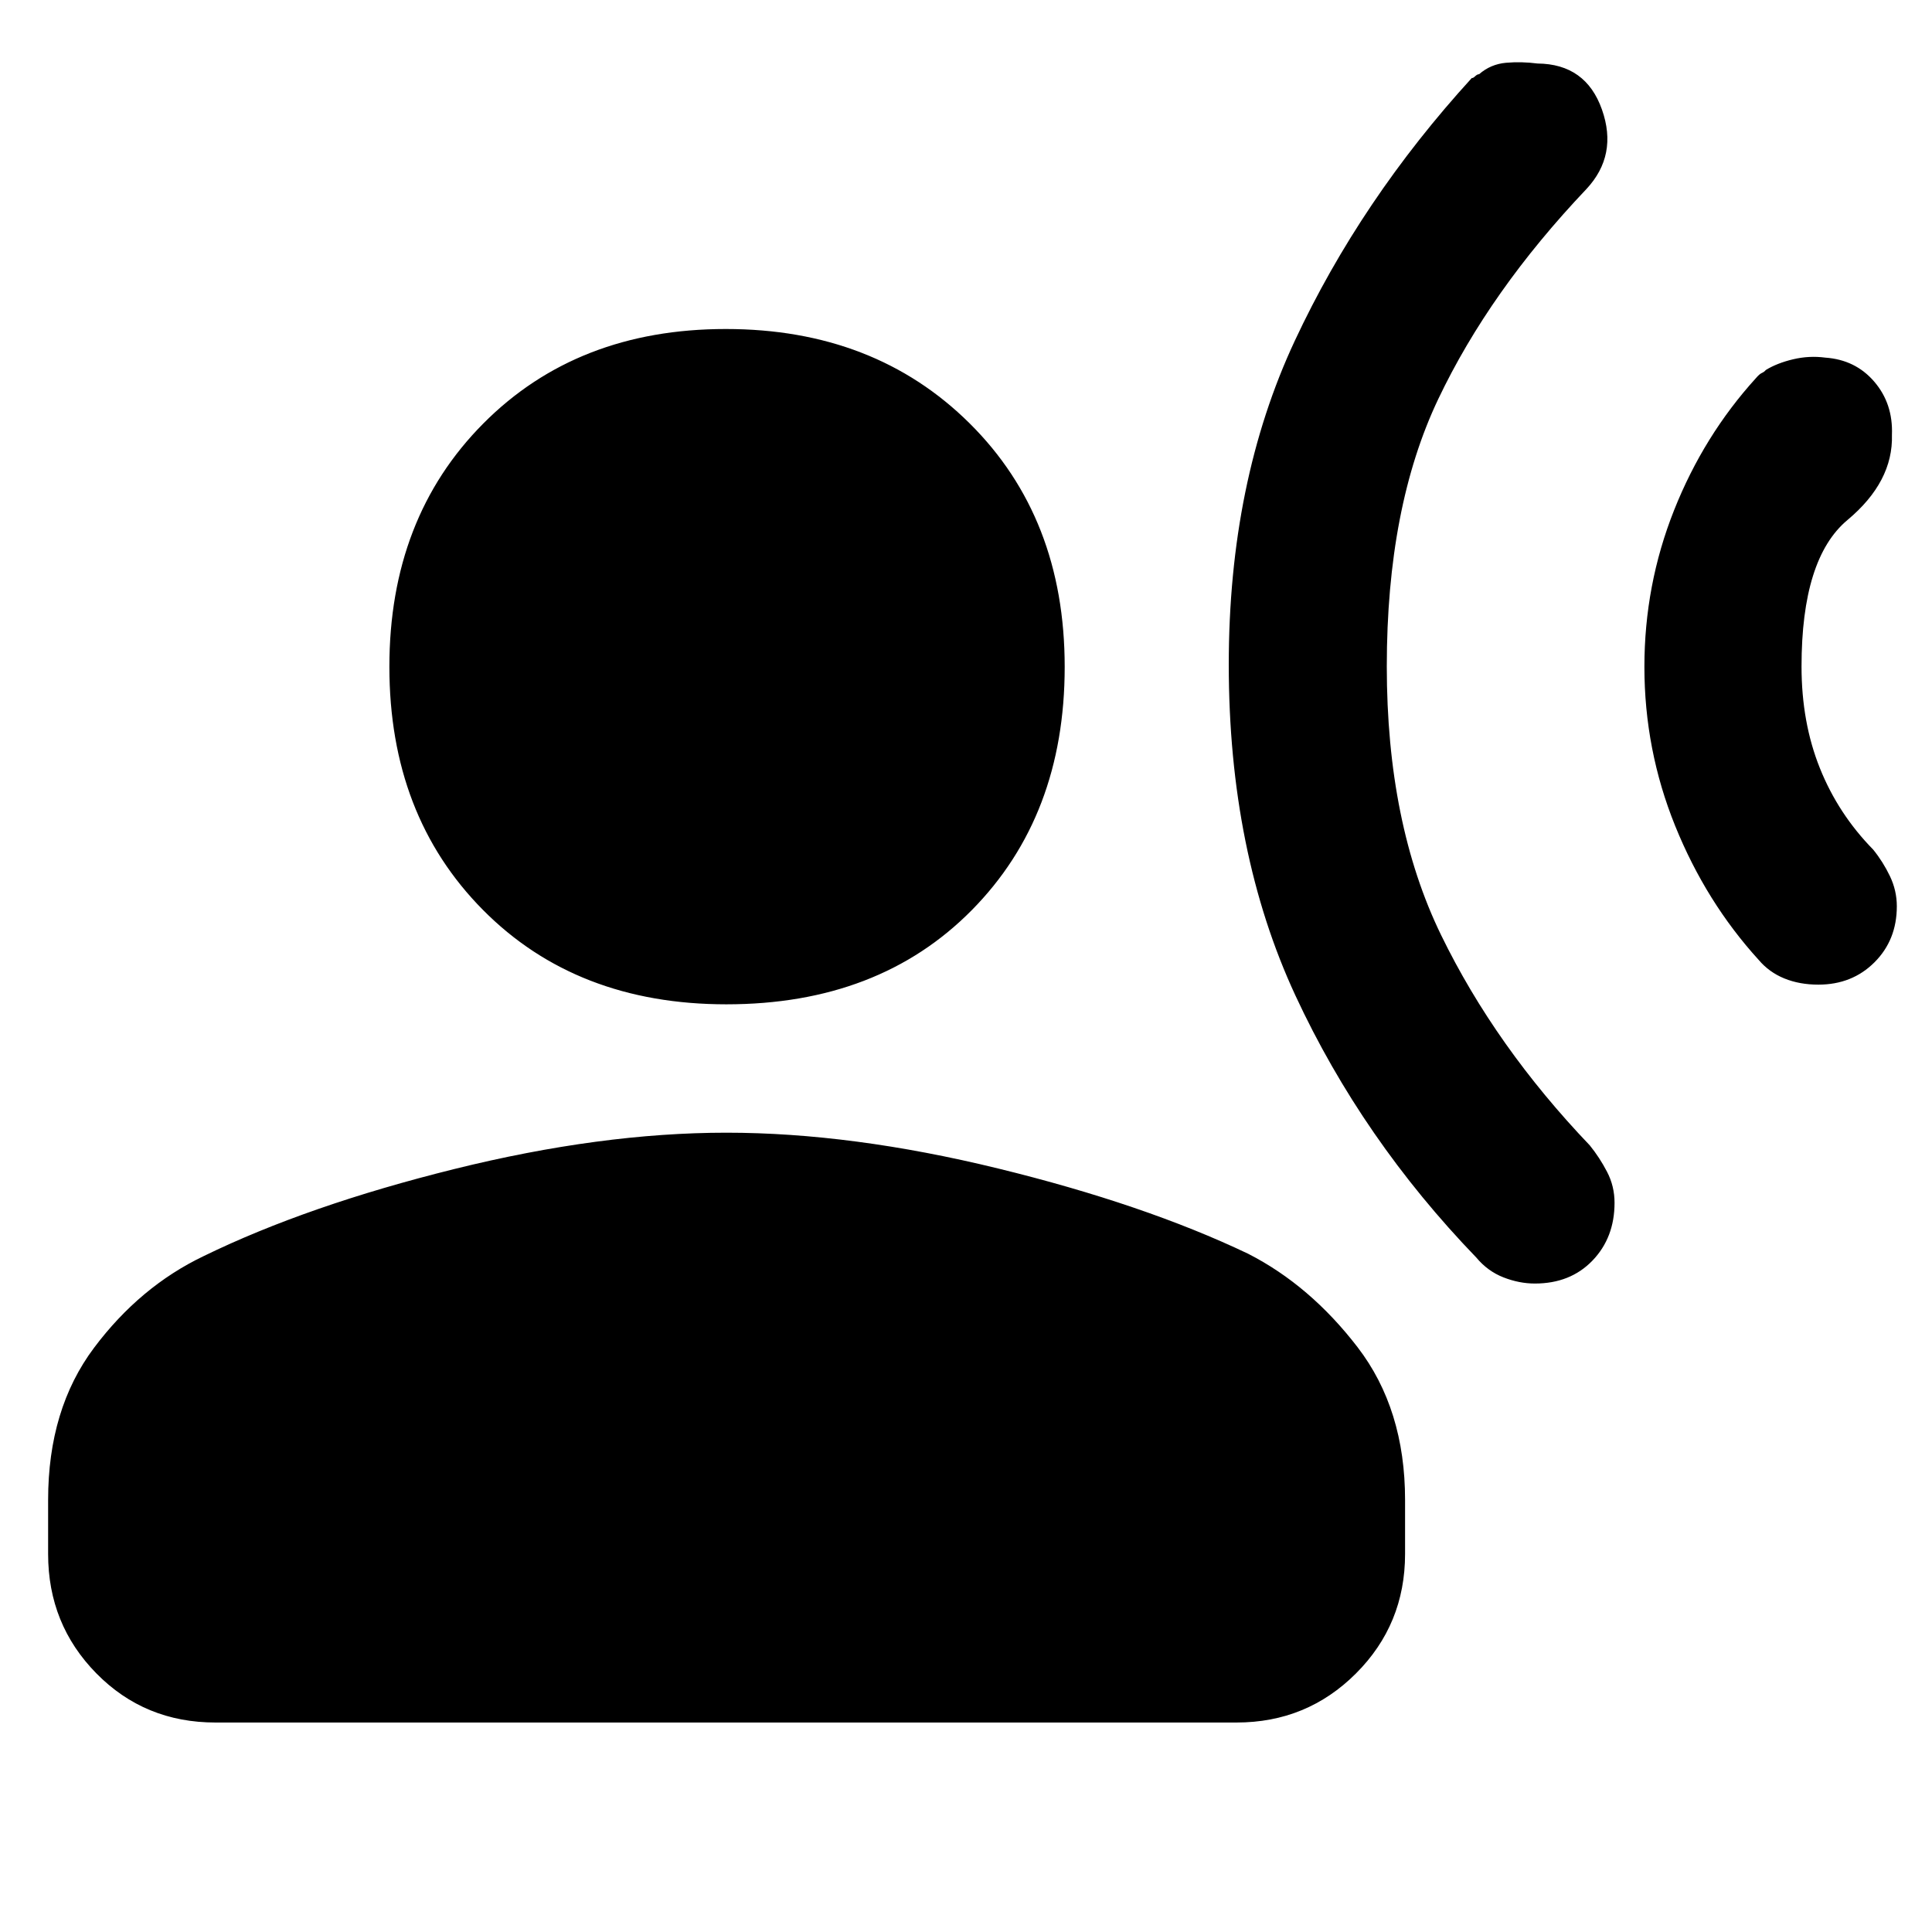 <svg xmlns="http://www.w3.org/2000/svg" height="48" viewBox="0 -960 960 960" width="48"><path d="M872.53-772.13q1.69-1.99 2.88-2.52 1.2-.52 2.04-1.52 5.64-3.44 13.57-5.31 7.94-1.88 15.94-.82 15 1.04 24.36 11.96 9.37 10.93 8.77 26.38.69 23.31-22.11 42.36-22.81 19.05-22.81 72.76 0 27.84 9.13 50.57 9.12 22.74 26.48 40.44 4.87 6 8.31 13.17 3.43 7.16 3.43 14.98 0 16.75-11.1 27.84-11.11 11.1-27.88 11.1-9.37 0-16.92-3.08-7.56-3.08-12.75-9.22-26.17-28.74-41.48-66.56-15.3-37.81-15.3-79.06 0-40.69 14.74-77.8t40.7-65.67ZM731.35-921.26q.51.21 1.61-.83 1.09-1.04 2-1.04 5.74-5 13.39-5.68 7.65-.67 15.65.37 24 .21 32 22.87t-7.74 39.53q-48.04 50.6-73.6 104.33-25.57 53.73-25.57 132.85 0 77.99 26.96 133.43 26.96 55.43 73.91 104.56 4.87 6 8.58 13.14 3.72 7.13 3.72 15.4 0 17.32-10.98 28.72-10.98 11.39-28.61 11.39-7.76 0-15.6-3.06-7.84-3.07-13.46-9.81-56.74-58.82-89.89-130.18-33.15-71.37-33.15-164.52 0-90.69 32.8-160.86 32.8-70.18 87.98-130.61Zm-370.38 460.3q-74.54 0-121.01-46.93-46.48-46.93-46.48-120.8 0-73.88 46.65-120.85 46.65-46.98 120.52-46.98t121.13 46.86q47.26 46.86 47.26 121.02t-46.2 120.92q-46.2 46.76-121.87 46.76ZM23.91-187.83v-26.87q0-45.16 22.83-75.6 22.83-30.44 54.52-45.58 51.61-25.16 124.47-43.23 72.86-18.06 135.17-18.06 62.3 0 135.03 17.78 72.72 17.78 124.27 42.38 30.76 15.71 54.37 46.43 23.6 30.72 23.6 75.88v26.87q0 34.96-24.39 59.35t-59.35 24.39H107.09q-35.19 0-59.18-24.39-24-24.39-24-59.35Z"/></svg>